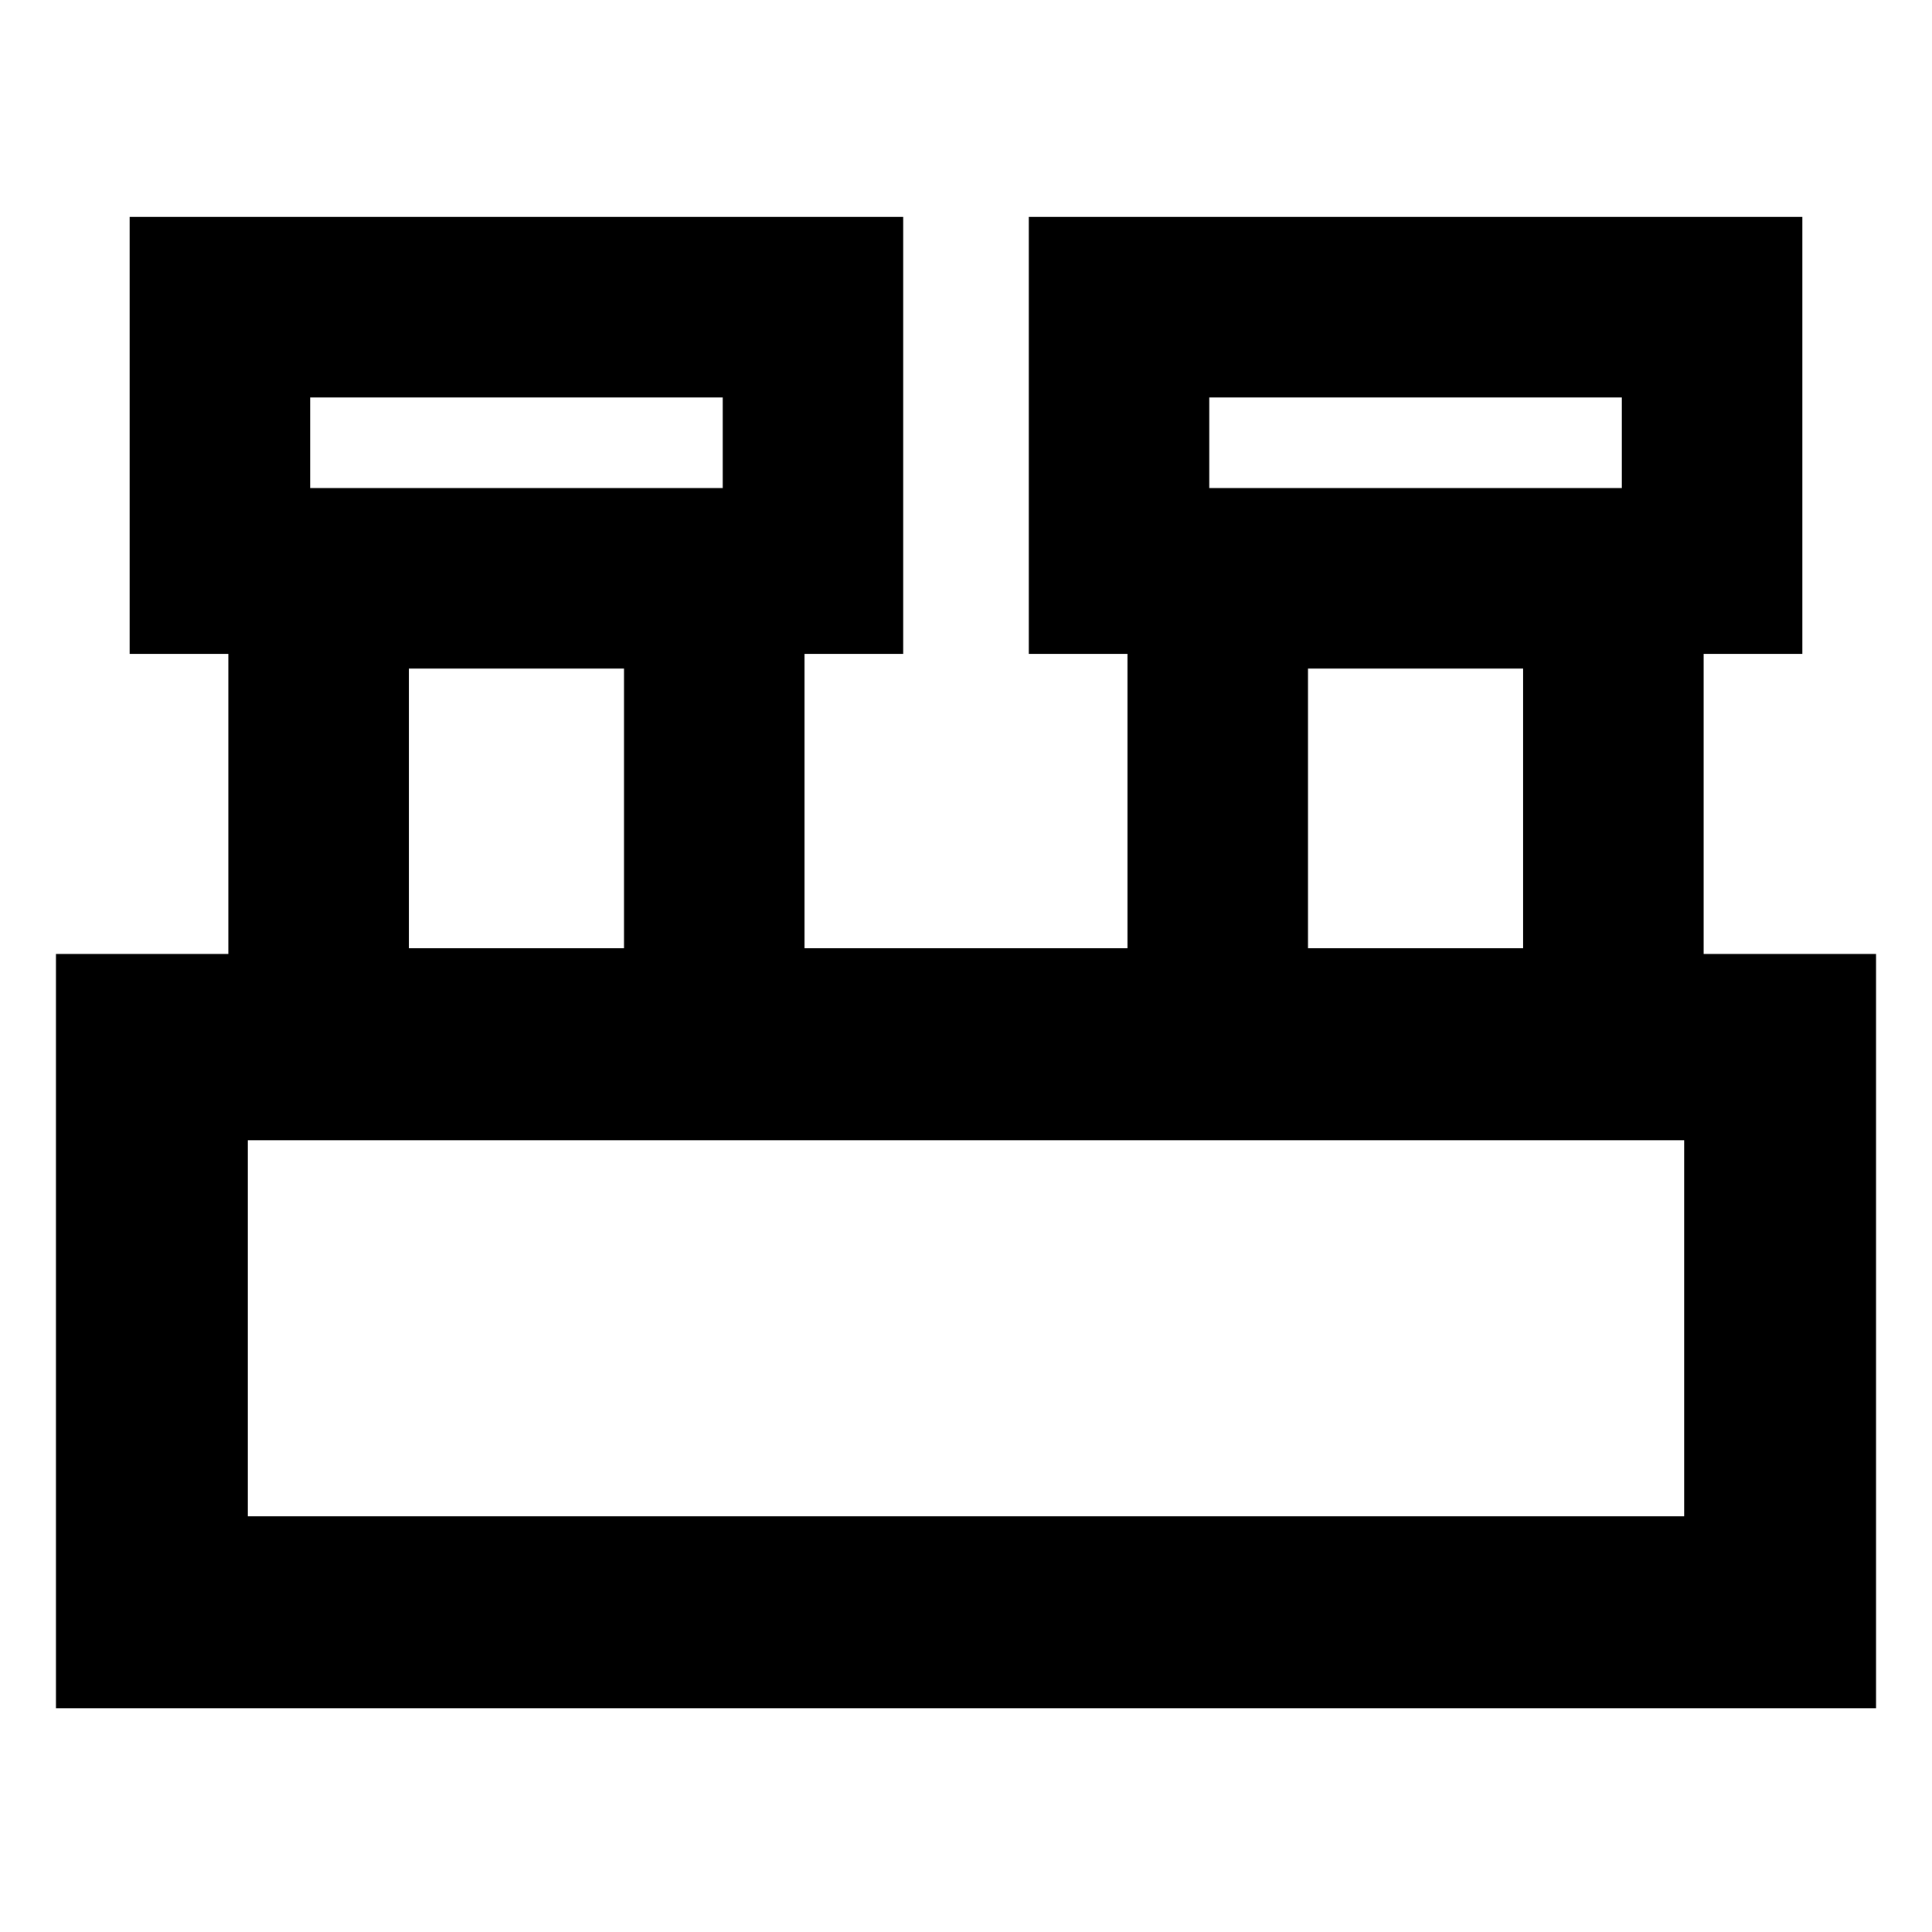 <svg xmlns="http://www.w3.org/2000/svg" height="24" viewBox="0 -960 960 960" width="24"><path d="M27.8-111.2v-374.78h85.66v-149.13H64.41V-852.2H448.8v217.09h-49.04v146.31h160.48v-146.31H511.2V-852.2h384.39v217.09h-49.05v149.13h85.66v374.78H27.8Zm573.09-606.3h205v-45h-205v45Zm-446.78 0h205v-45h-205v45Zm495.83 228.7h106.91v-139H649.94v139Zm-446.79 0h106.91v-139H203.15v139Zm-80 282.26h713.7v-186.92h-713.7v186.92Zm30.96-510.96v-45 45Zm446.78 0v-45 45ZM123.15-206.54v-186.92 186.92Z"/></svg>